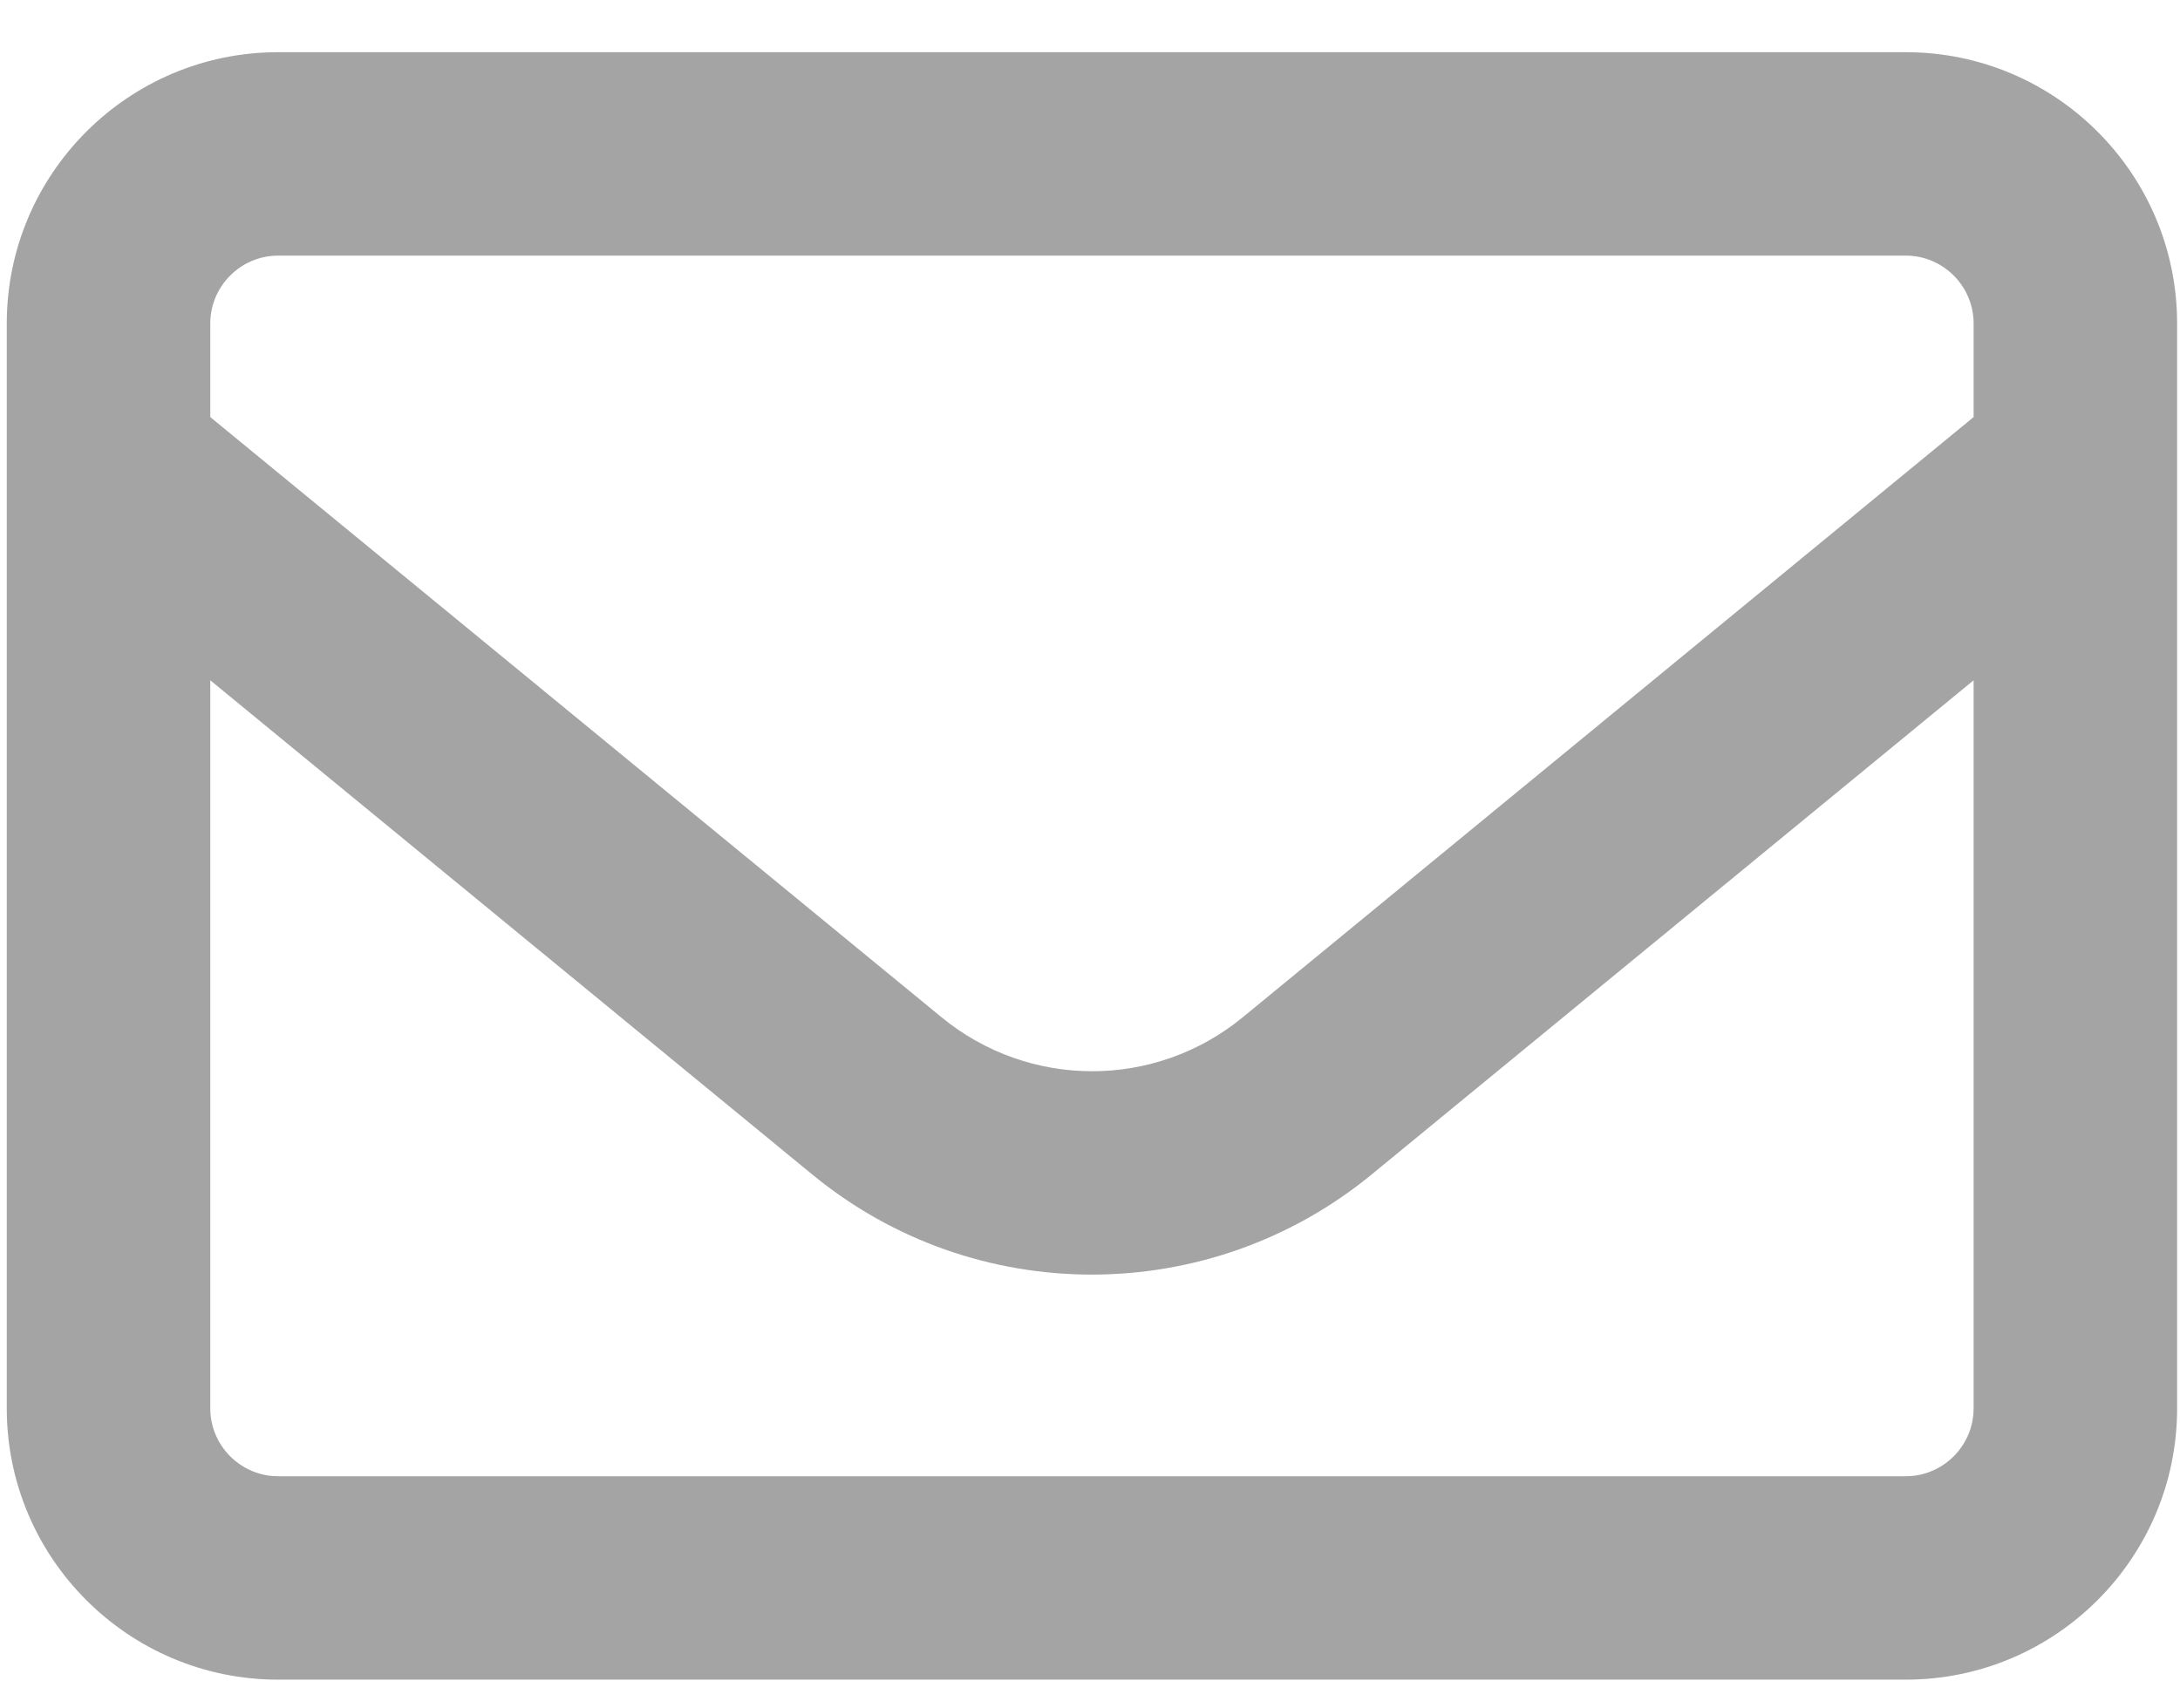 <svg width="37" height="29" viewBox="0 0 37 29" fill="none" xmlns="http://www.w3.org/2000/svg">
<path d="M4.72 4.339C4.087 4.339 3.569 4.857 3.569 5.49V7.08L15.979 17.267C17.468 18.49 19.605 18.49 21.094 17.267L33.497 7.08V5.49C33.497 4.857 32.979 4.339 32.346 4.339H4.72ZM3.569 11.548V23.908C3.569 24.541 4.087 25.059 4.72 25.059H32.346C32.979 25.059 33.497 24.541 33.497 23.908V11.548L23.281 19.936C20.519 22.203 16.54 22.203 13.785 19.936L3.569 11.548ZM0.115 5.49C0.115 2.95 2.18 0.886 4.72 0.886H32.346C34.886 0.886 36.951 2.95 36.951 5.49V23.908C36.951 26.447 34.886 28.512 32.346 28.512H4.72C2.18 28.512 0.115 26.447 0.115 23.908V5.49Z" fill="#A4A4A4"/>
</svg>
